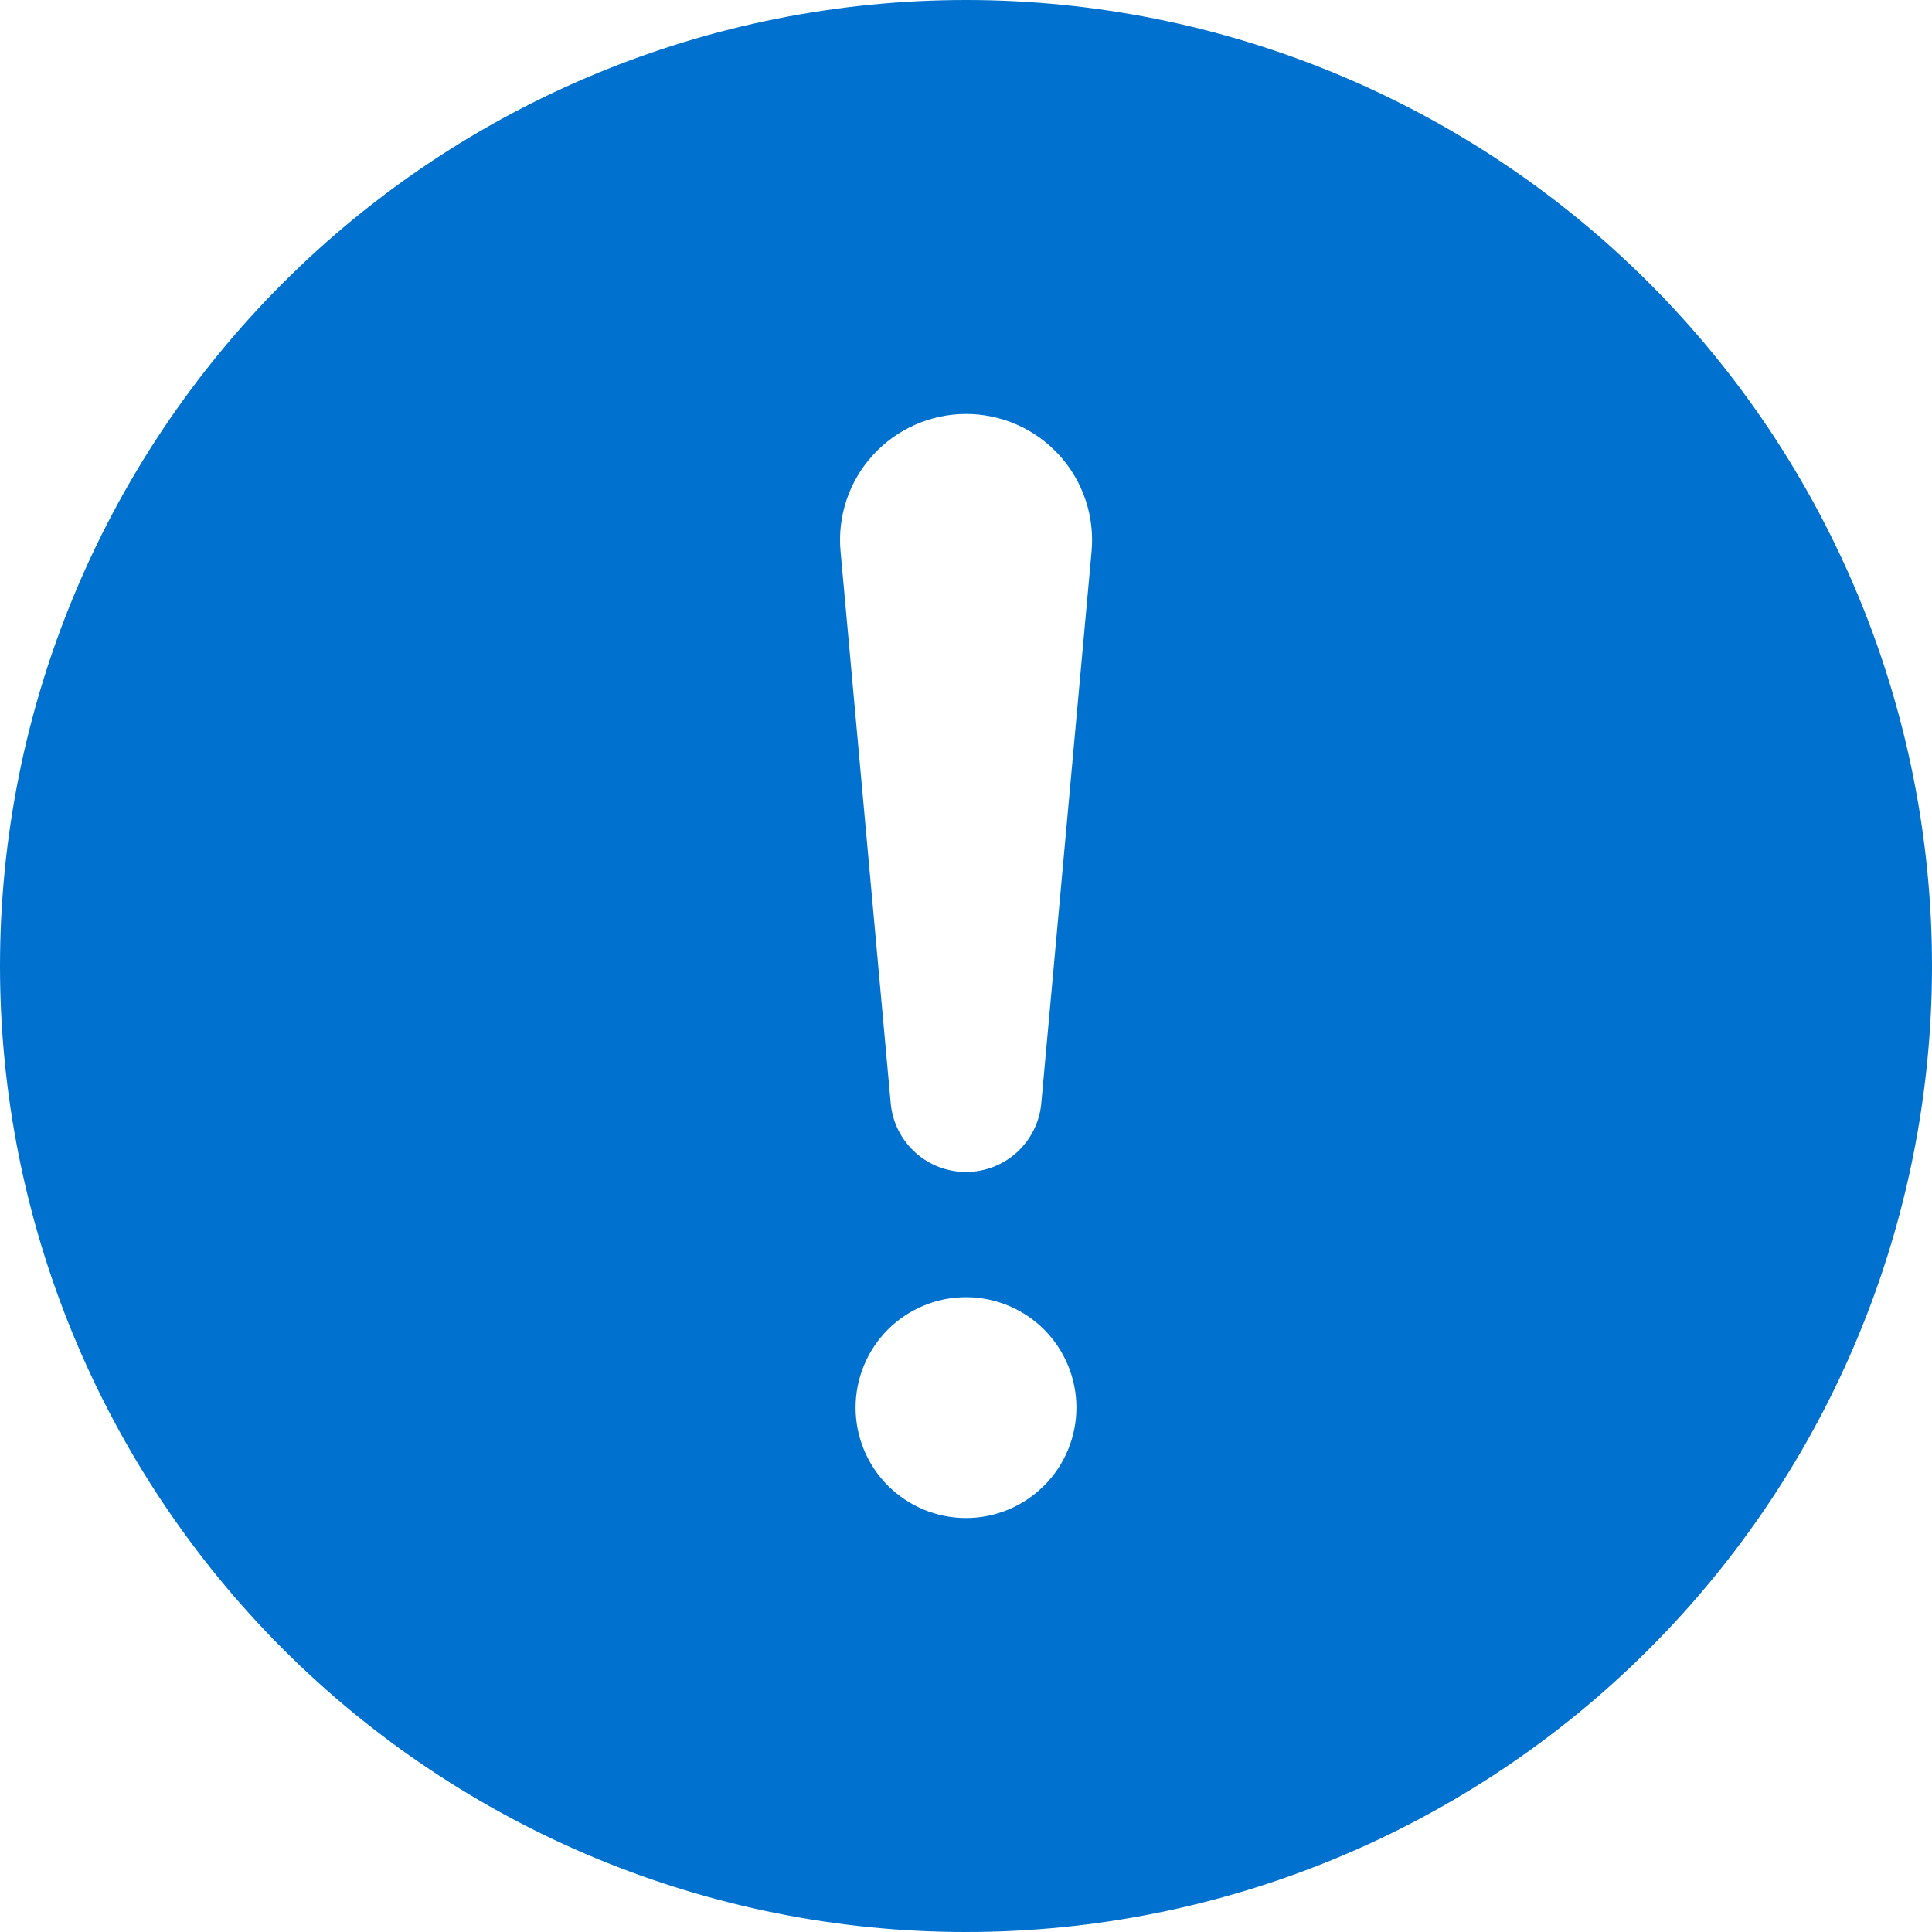 <svg width="26" height="26" viewBox="0 0 26 26" fill="none" xmlns="http://www.w3.org/2000/svg">
<path d="M13 0C9.552 0 6.246 1.37 3.808 3.808C1.37 6.246 7.15256e-07 9.552 7.15256e-07 13C7.15256e-07 16.448 1.37 19.754 3.808 22.192C6.246 24.63 9.552 26 13 26C16.448 26 19.754 24.63 22.192 22.192C24.63 19.754 26 16.448 26 13C26 9.552 24.63 6.246 22.192 3.808C19.754 1.37 16.448 0 13 0V0ZM13 5.571C13.236 5.571 13.469 5.62 13.685 5.715C13.901 5.81 14.094 5.949 14.253 6.123C14.412 6.297 14.533 6.503 14.608 6.726C14.684 6.95 14.711 7.186 14.69 7.421L14.012 14.861C13.986 15.111 13.868 15.342 13.681 15.511C13.494 15.679 13.252 15.772 13 15.772C12.748 15.772 12.506 15.679 12.319 15.511C12.132 15.342 12.014 15.111 11.988 14.861L11.312 7.421C11.29 7.186 11.318 6.95 11.393 6.727C11.468 6.503 11.589 6.298 11.748 6.124C11.907 5.95 12.1 5.811 12.316 5.716C12.531 5.621 12.764 5.571 13 5.571V5.571ZM13 20.429C12.606 20.429 12.228 20.272 11.949 19.993C11.671 19.715 11.514 19.337 11.514 18.943C11.514 18.549 11.671 18.171 11.949 17.892C12.228 17.614 12.606 17.457 13 17.457C13.394 17.457 13.772 17.614 14.051 17.892C14.329 18.171 14.486 18.549 14.486 18.943C14.486 19.337 14.329 19.715 14.051 19.993C13.772 20.272 13.394 20.429 13 20.429V20.429Z" fill="#0071CE"/>
</svg>
